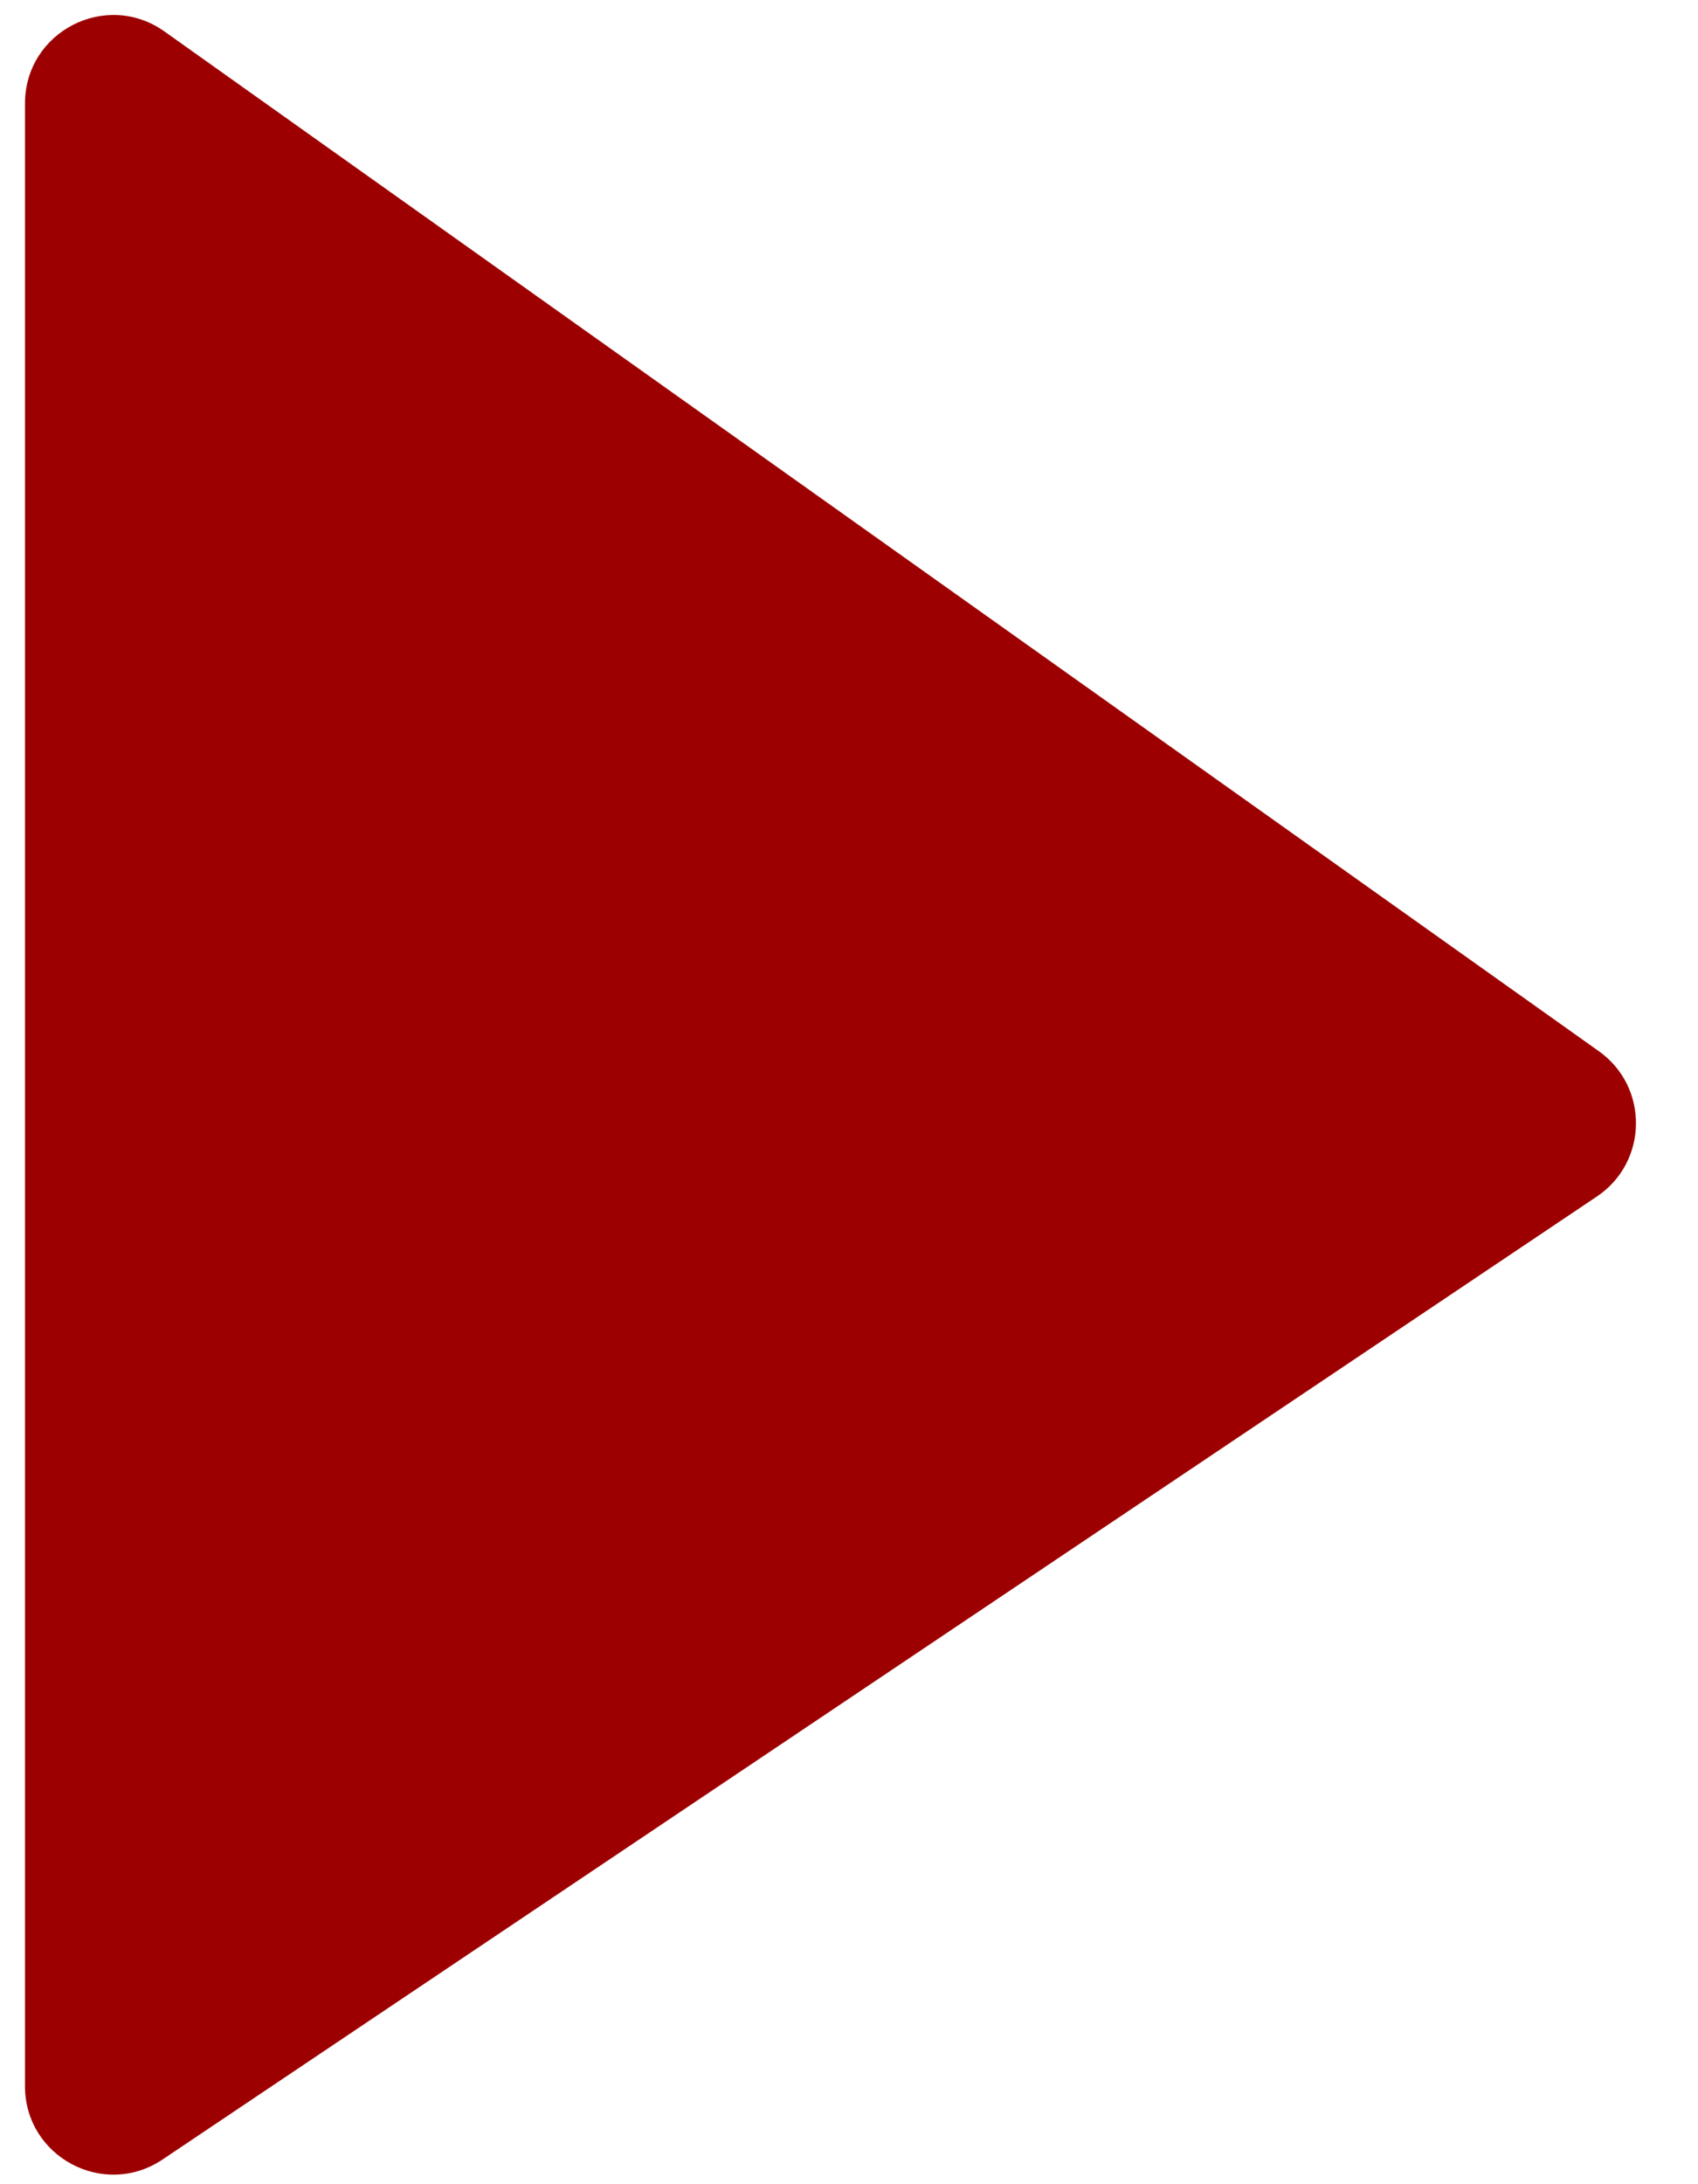 <svg width="21" height="27" viewBox="0 0 21 27" fill="none" xmlns="http://www.w3.org/2000/svg">
<path d="M0.309 25.788V1.28C0.309 0.392 1.31 -0.125 2.034 0.389L19.773 12.994C20.396 13.436 20.384 14.365 19.749 14.791L2.01 26.695C1.284 27.182 0.309 26.662 0.309 25.788Z" fill="#9D0000"/>
</svg>
